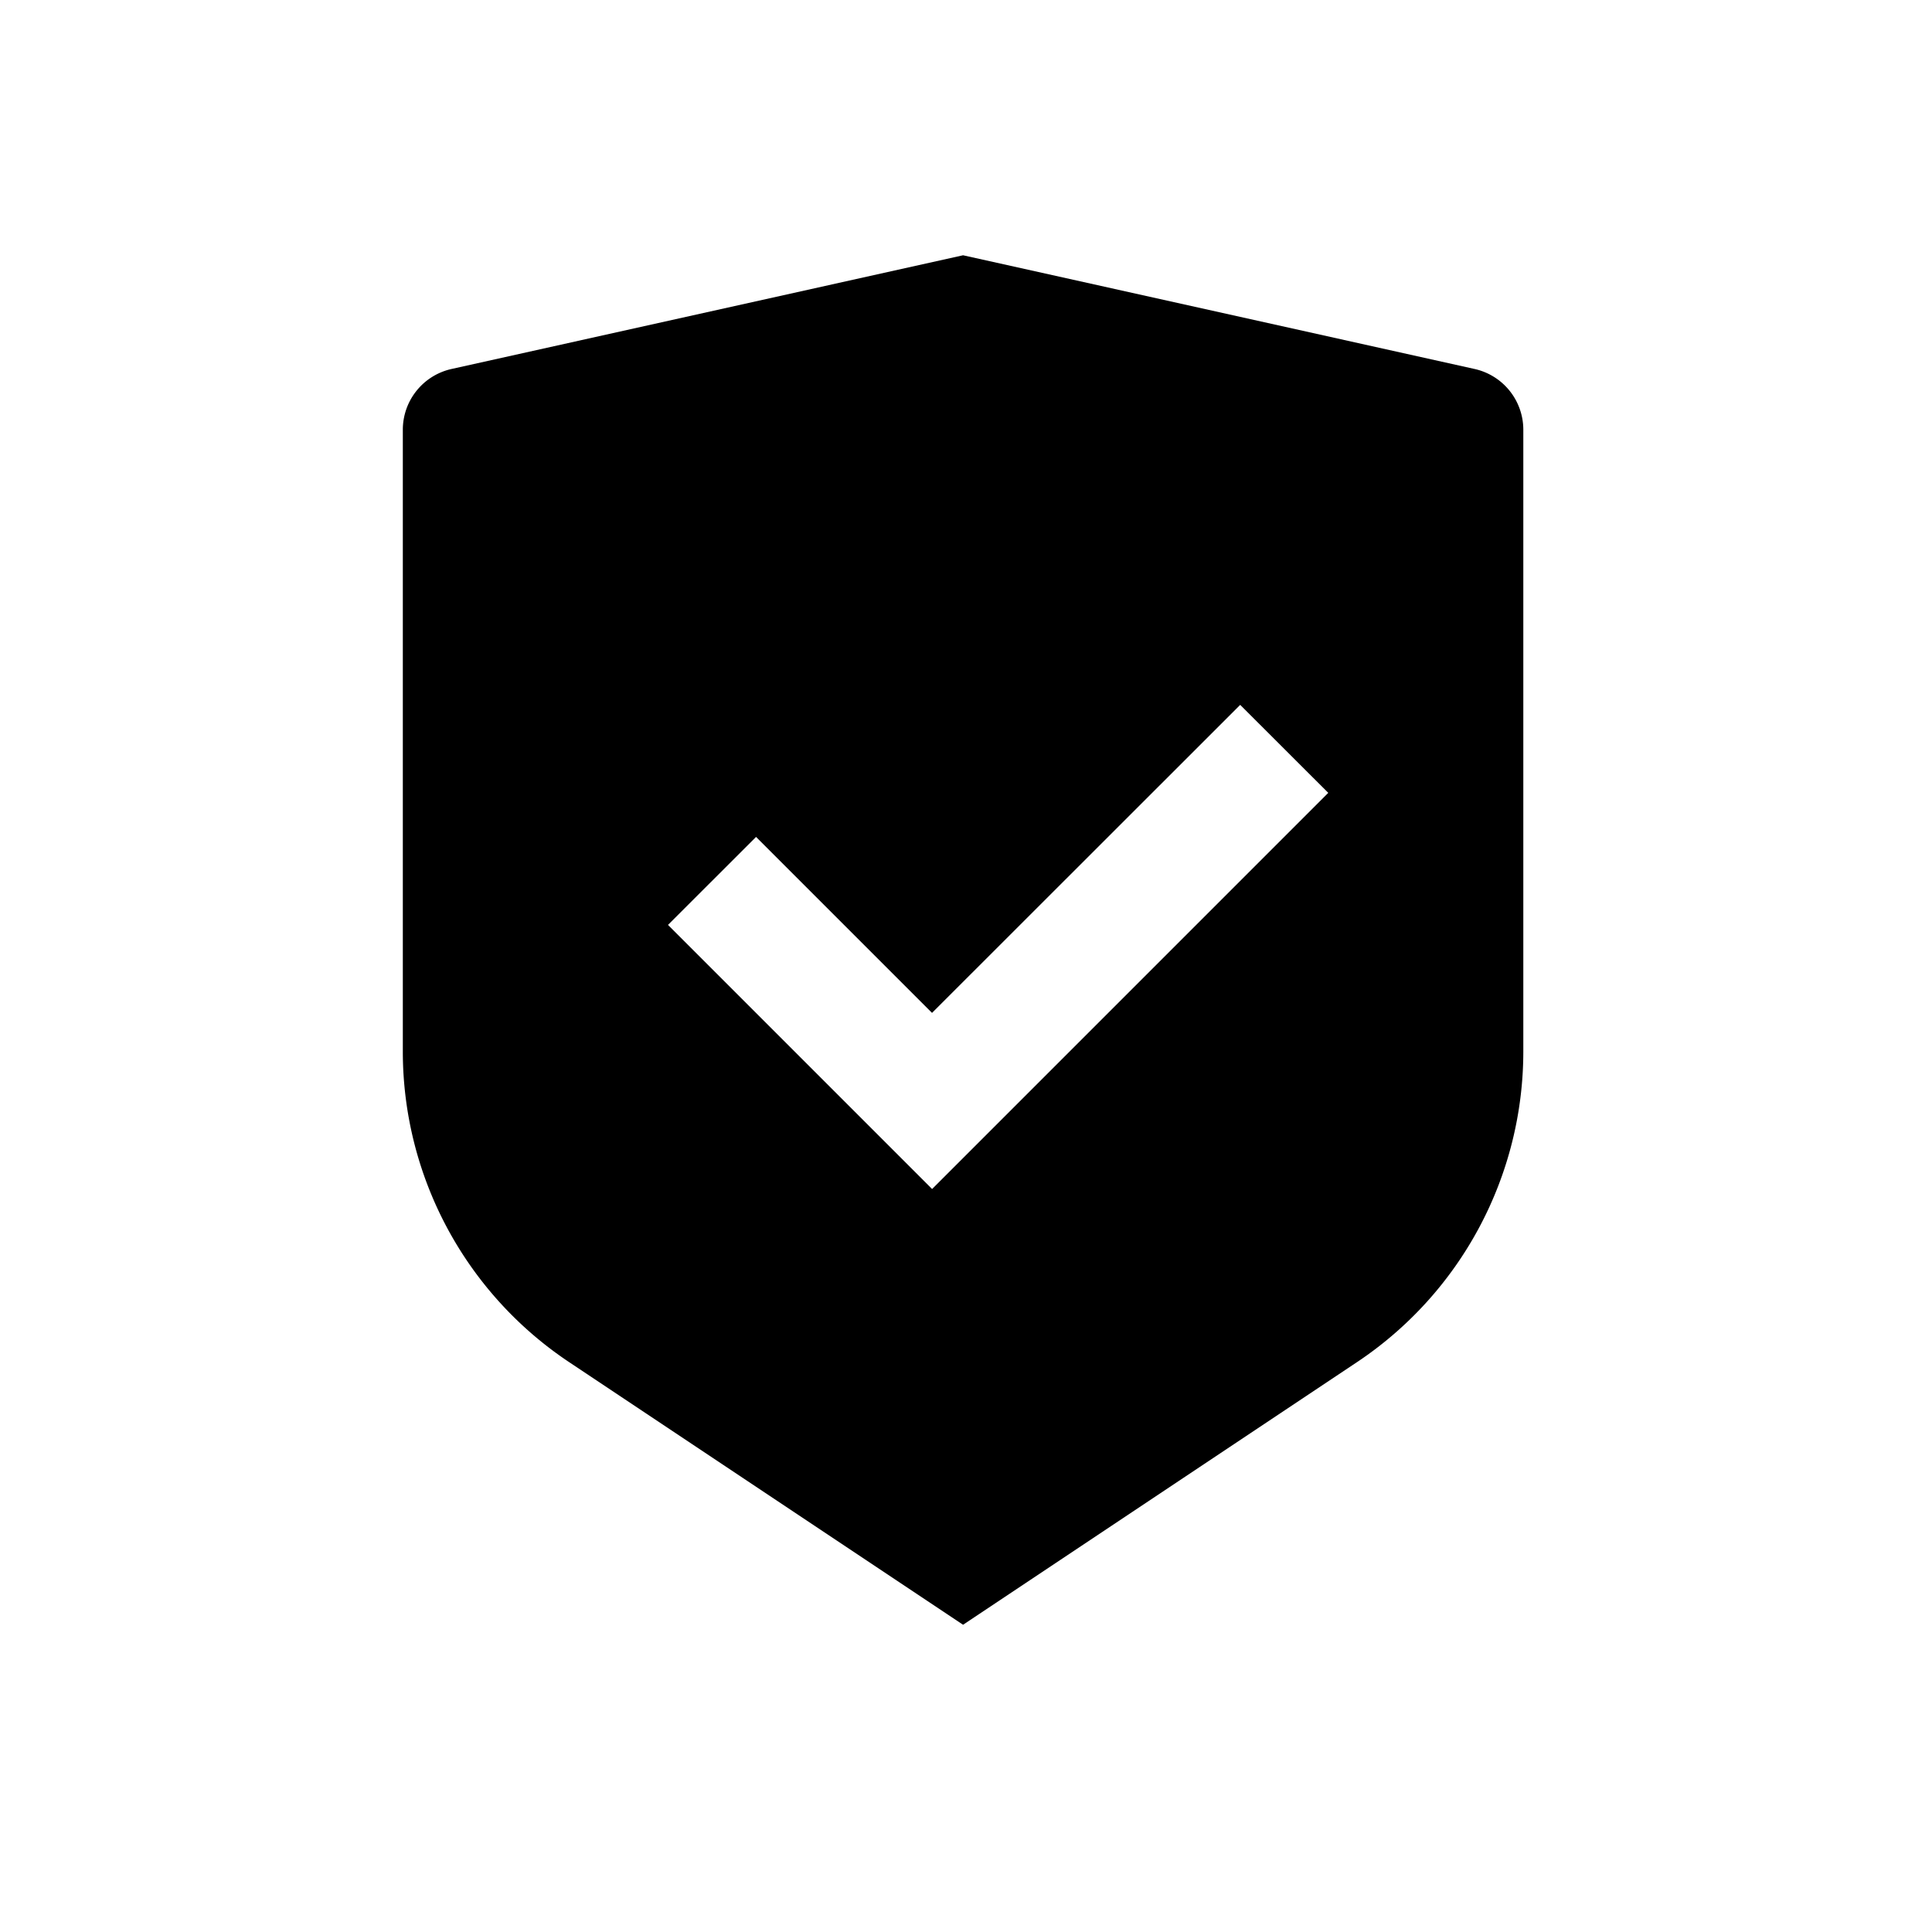 <?xml version="1.0" standalone="no"?><!DOCTYPE svg PUBLIC "-//W3C//DTD SVG 1.1//EN" "http://www.w3.org/Graphics/SVG/1.1/DTD/svg11.dtd"><svg t="1628042637479" class="icon" viewBox="0 0 1024 1024" version="1.1" xmlns="http://www.w3.org/2000/svg" p-id="749" xmlns:xlink="http://www.w3.org/1999/xlink" width="200" height="200"><defs><style type="text/css"></style></defs><path d="M510.446 135.299l271.119 60.268a32.994 32.994 0 0 1 25.823 32.202v329.496a197.961 197.961 0 0 1-88.159 164.704L510.446 861.157l-208.783-139.189a197.873 197.873 0 0 1-88.159-164.66v-329.539a32.994 32.994 0 0 1 25.823-32.202L510.446 135.299z m146.887 238.301l-163.34 163.252-93.262-93.262-46.675 46.631L494.037 630.202l209.971-209.971-46.675-46.631z" p-id="750"></path></svg>